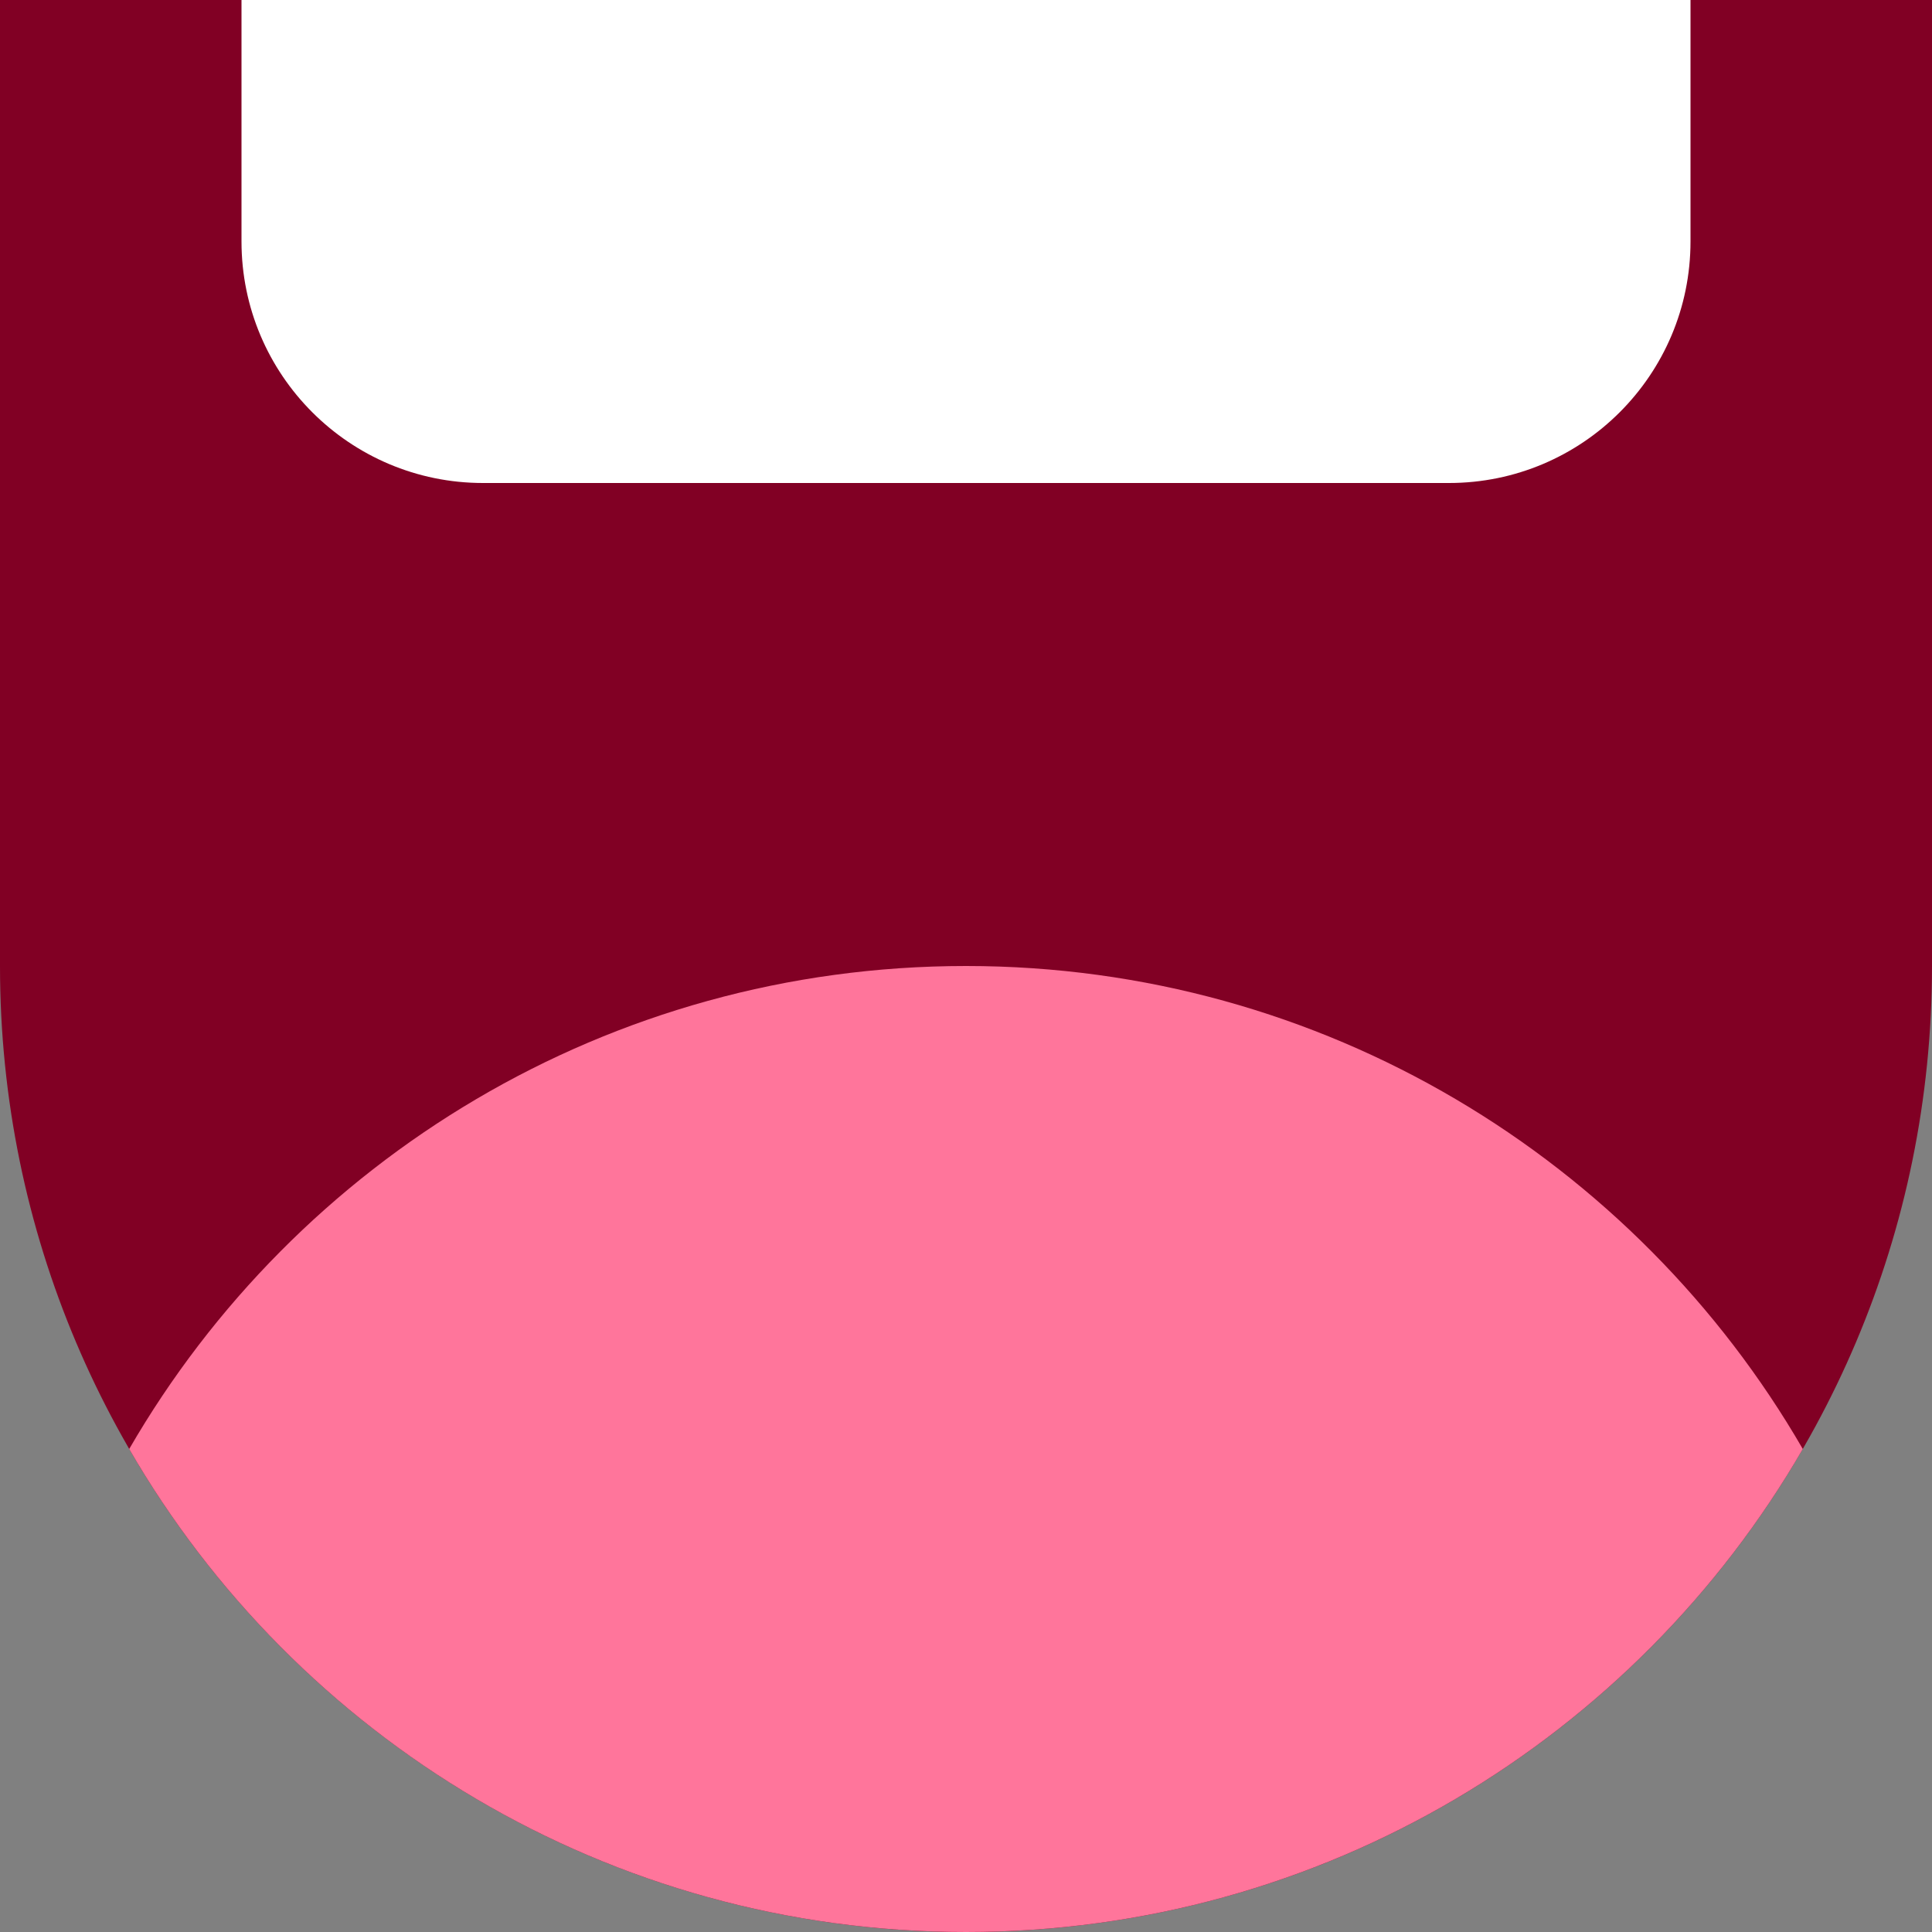 <svg width="8" height="8" viewBox="0 0 8 8" fill="none" xmlns="http://www.w3.org/2000/svg">
<rect x="0" y="0" width="8" height="8" fill="#808080" stroke="none"/>
<path d="M4 8C6.209 8 8 6.209 8 4V0H0V4C0 6.209 1.791 8 4 8Z" fill="#810024"/>
<path fill-rule="evenodd" clip-rule="evenodd" d="M0.535 6C1.227 4.804 2.519 4 4 4C5.48 4 6.773 4.804 7.465 6C6.773 7.196 5.48 8 4 8C2.519 8 1.227 7.196 0.535 6Z" fill="#FF759B"/>
<path d="M1 0H7V1C7 1.552 6.552 2 6 2H2C1.448 2 1 1.552 1 1V0Z" fill="white"/>
</svg>
